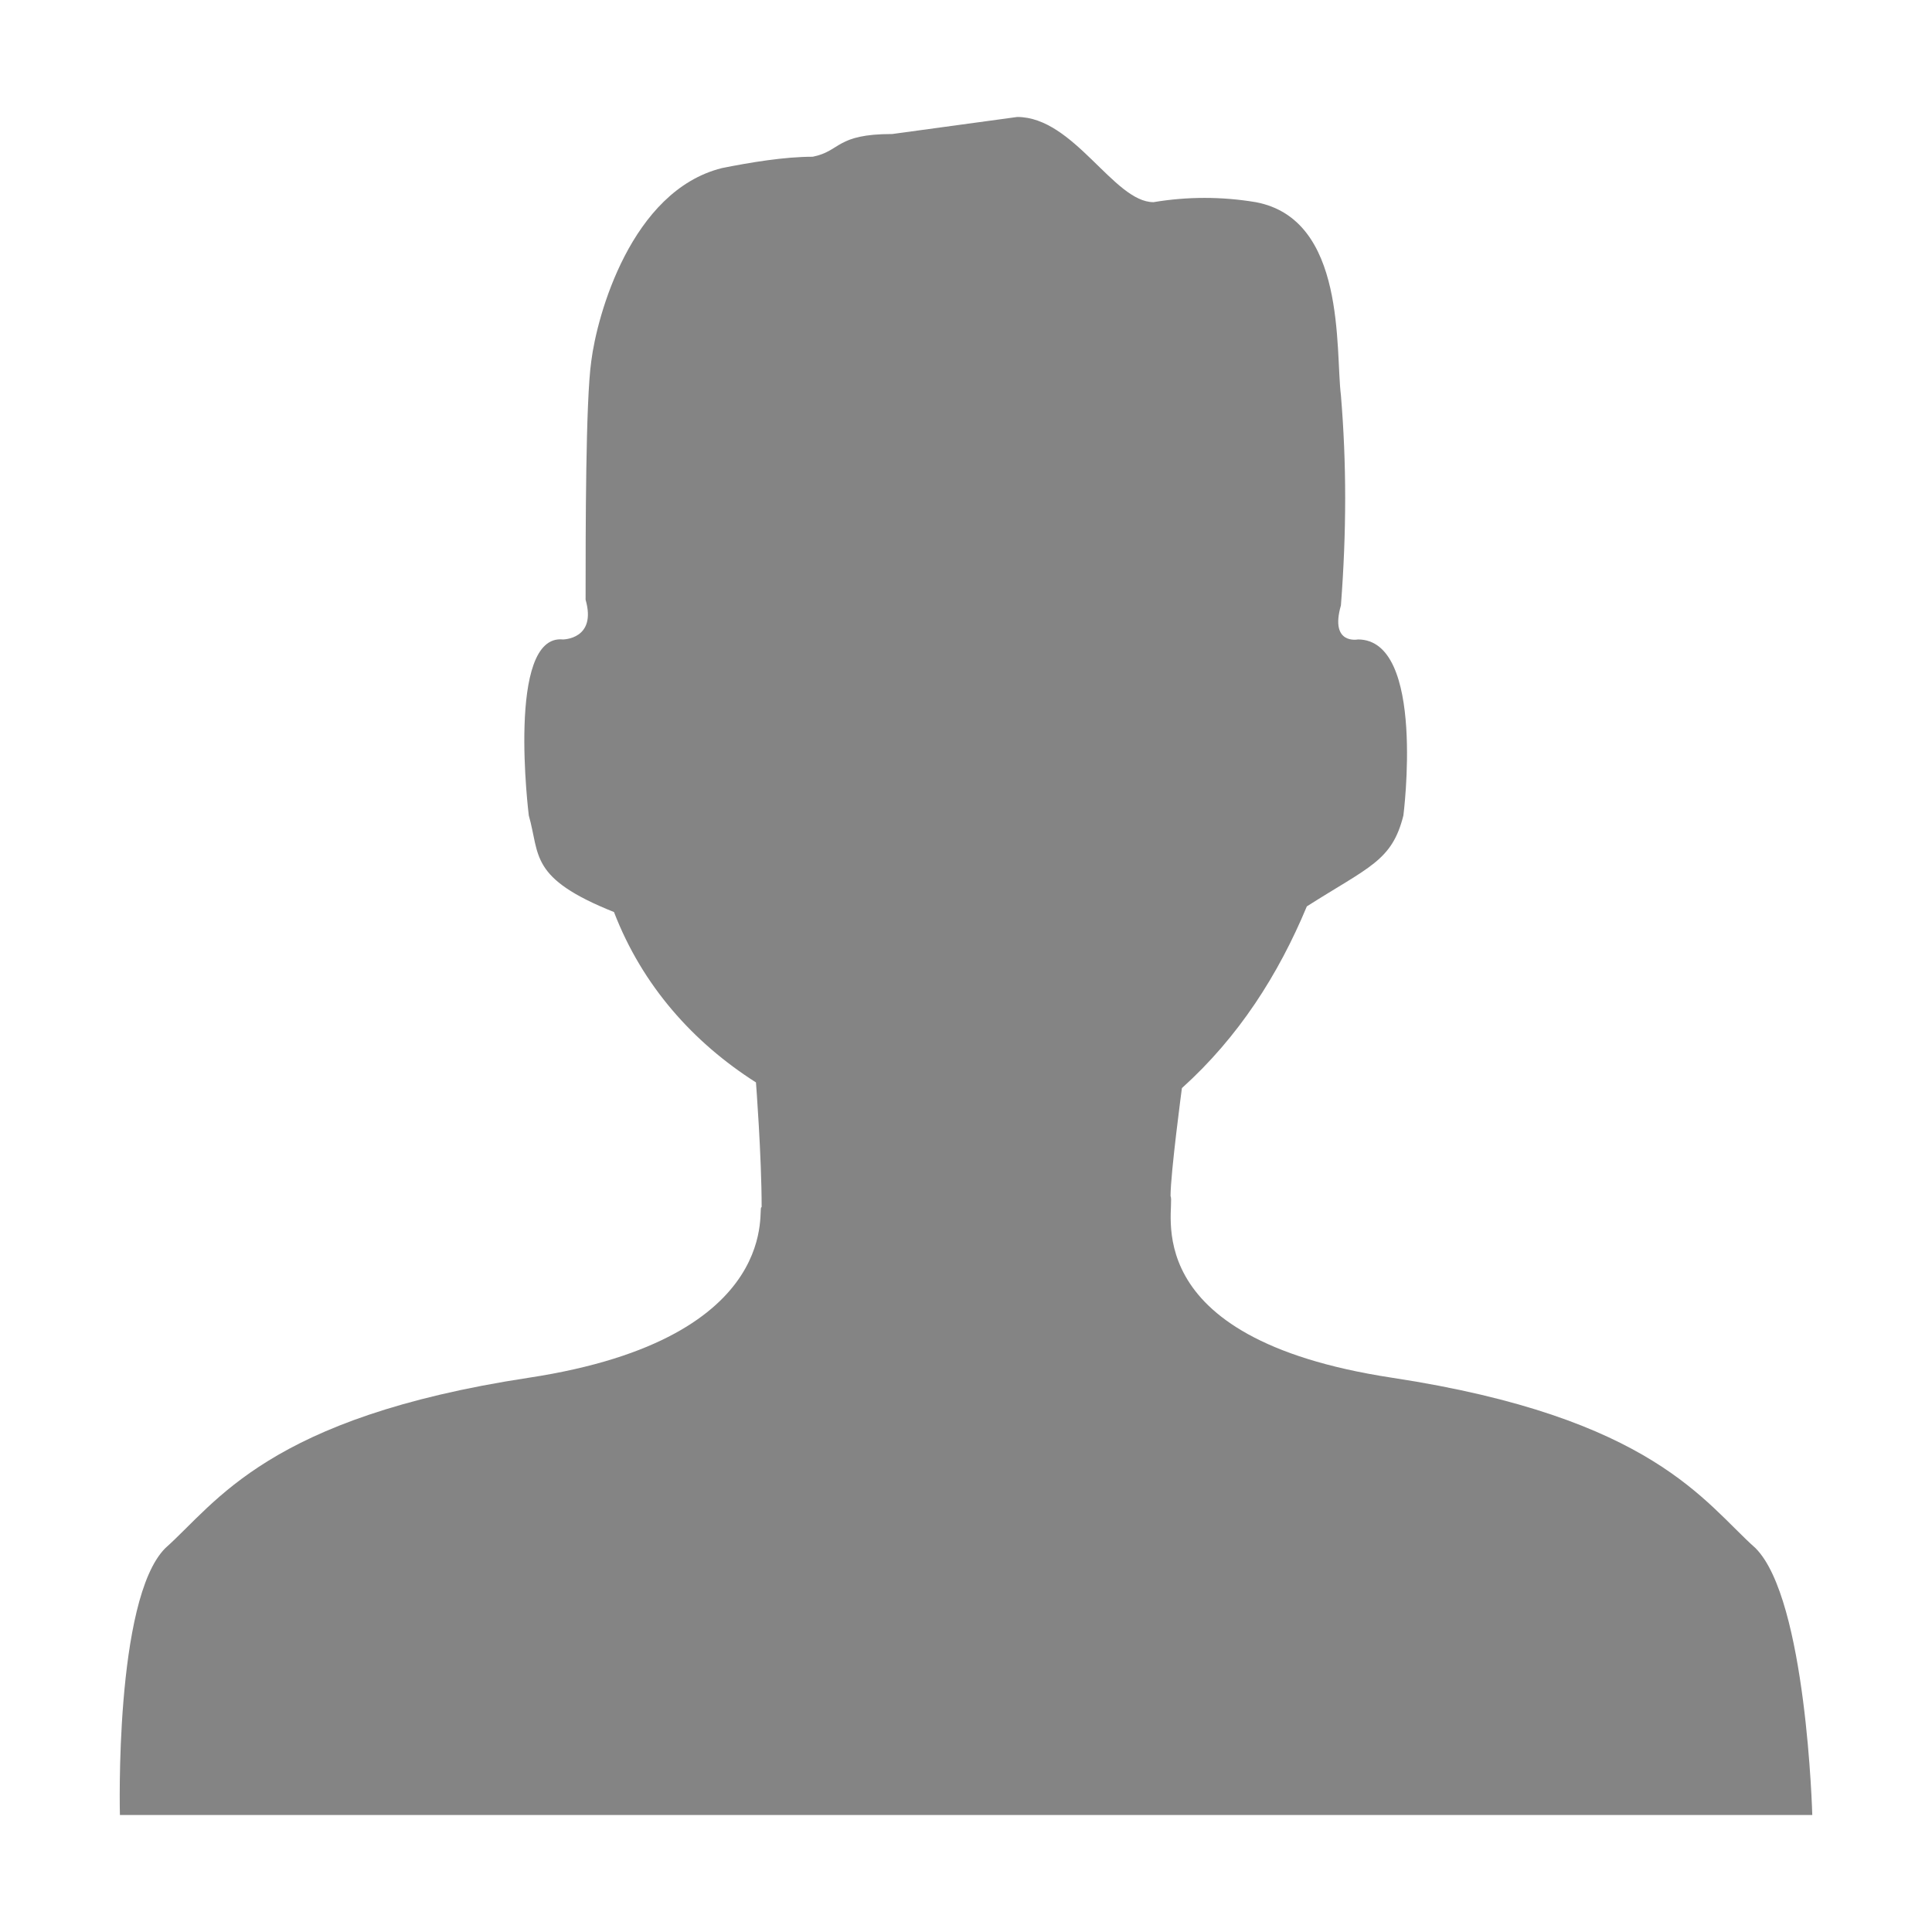 <?xml version="1.0" standalone="no"?><!DOCTYPE svg PUBLIC "-//W3C//DTD SVG 1.1//EN" "http://www.w3.org/Graphics/SVG/1.1/DTD/svg11.dtd"><svg class="icon" width="32px" height="32.00px" viewBox="0 0 1024 1024" version="1.1" xmlns="http://www.w3.org/2000/svg"><path fill="#848484" d="M930.445 820.529c-27.091-24.08-54.181-69.231-192.642-90.301-138.462-21.07-114.381-90.301-117.391-96.321 0-12.04 6.021-57.19 6.021-57.19 30.1-27.091 51.17-60.201 66.22-96.321 33.11-21.07 45.149-24.08 51.17-48.161 0 0 12.041-93.311-24.08-93.311 0 0-15.05 3.01-9.03-18.061 3.01-39.13 3.01-75.25 0-111.371-3.01-24.08 3.01-93.312-45.15-102.342-18.061-3.01-36.12-3.01-54.181 0C590.311 107.15 569.241 62 539.141 62l-66.22 9.03c-30.101 0-27.091 9.03-42.141 12.041-15.05 0-33.11 3.009-48.161 6.02-48.161 12.04-66.22 78.26-69.231 102.341-3.01 21.07-3.01 90.301-3.01 126.422 6.021 21.07-12.04 21.07-12.04 21.07-30.1-3.01-18.06 93.311-18.06 93.311 6.021 21.07 0 33.11 45.15 51.17 15.05 39.132 42.141 69.231 75.251 90.301 0 0 3.01 39.131 3.01 66.221-3.01-3.01 15.05 69.231-123.412 90.301C141.816 751.298 114.726 796.449 87.635 820.529 60.545 847.619 63.555 962 63.555 962h896.99s-3.009-114.381-30.1-141.471z m0 0" /></svg>
